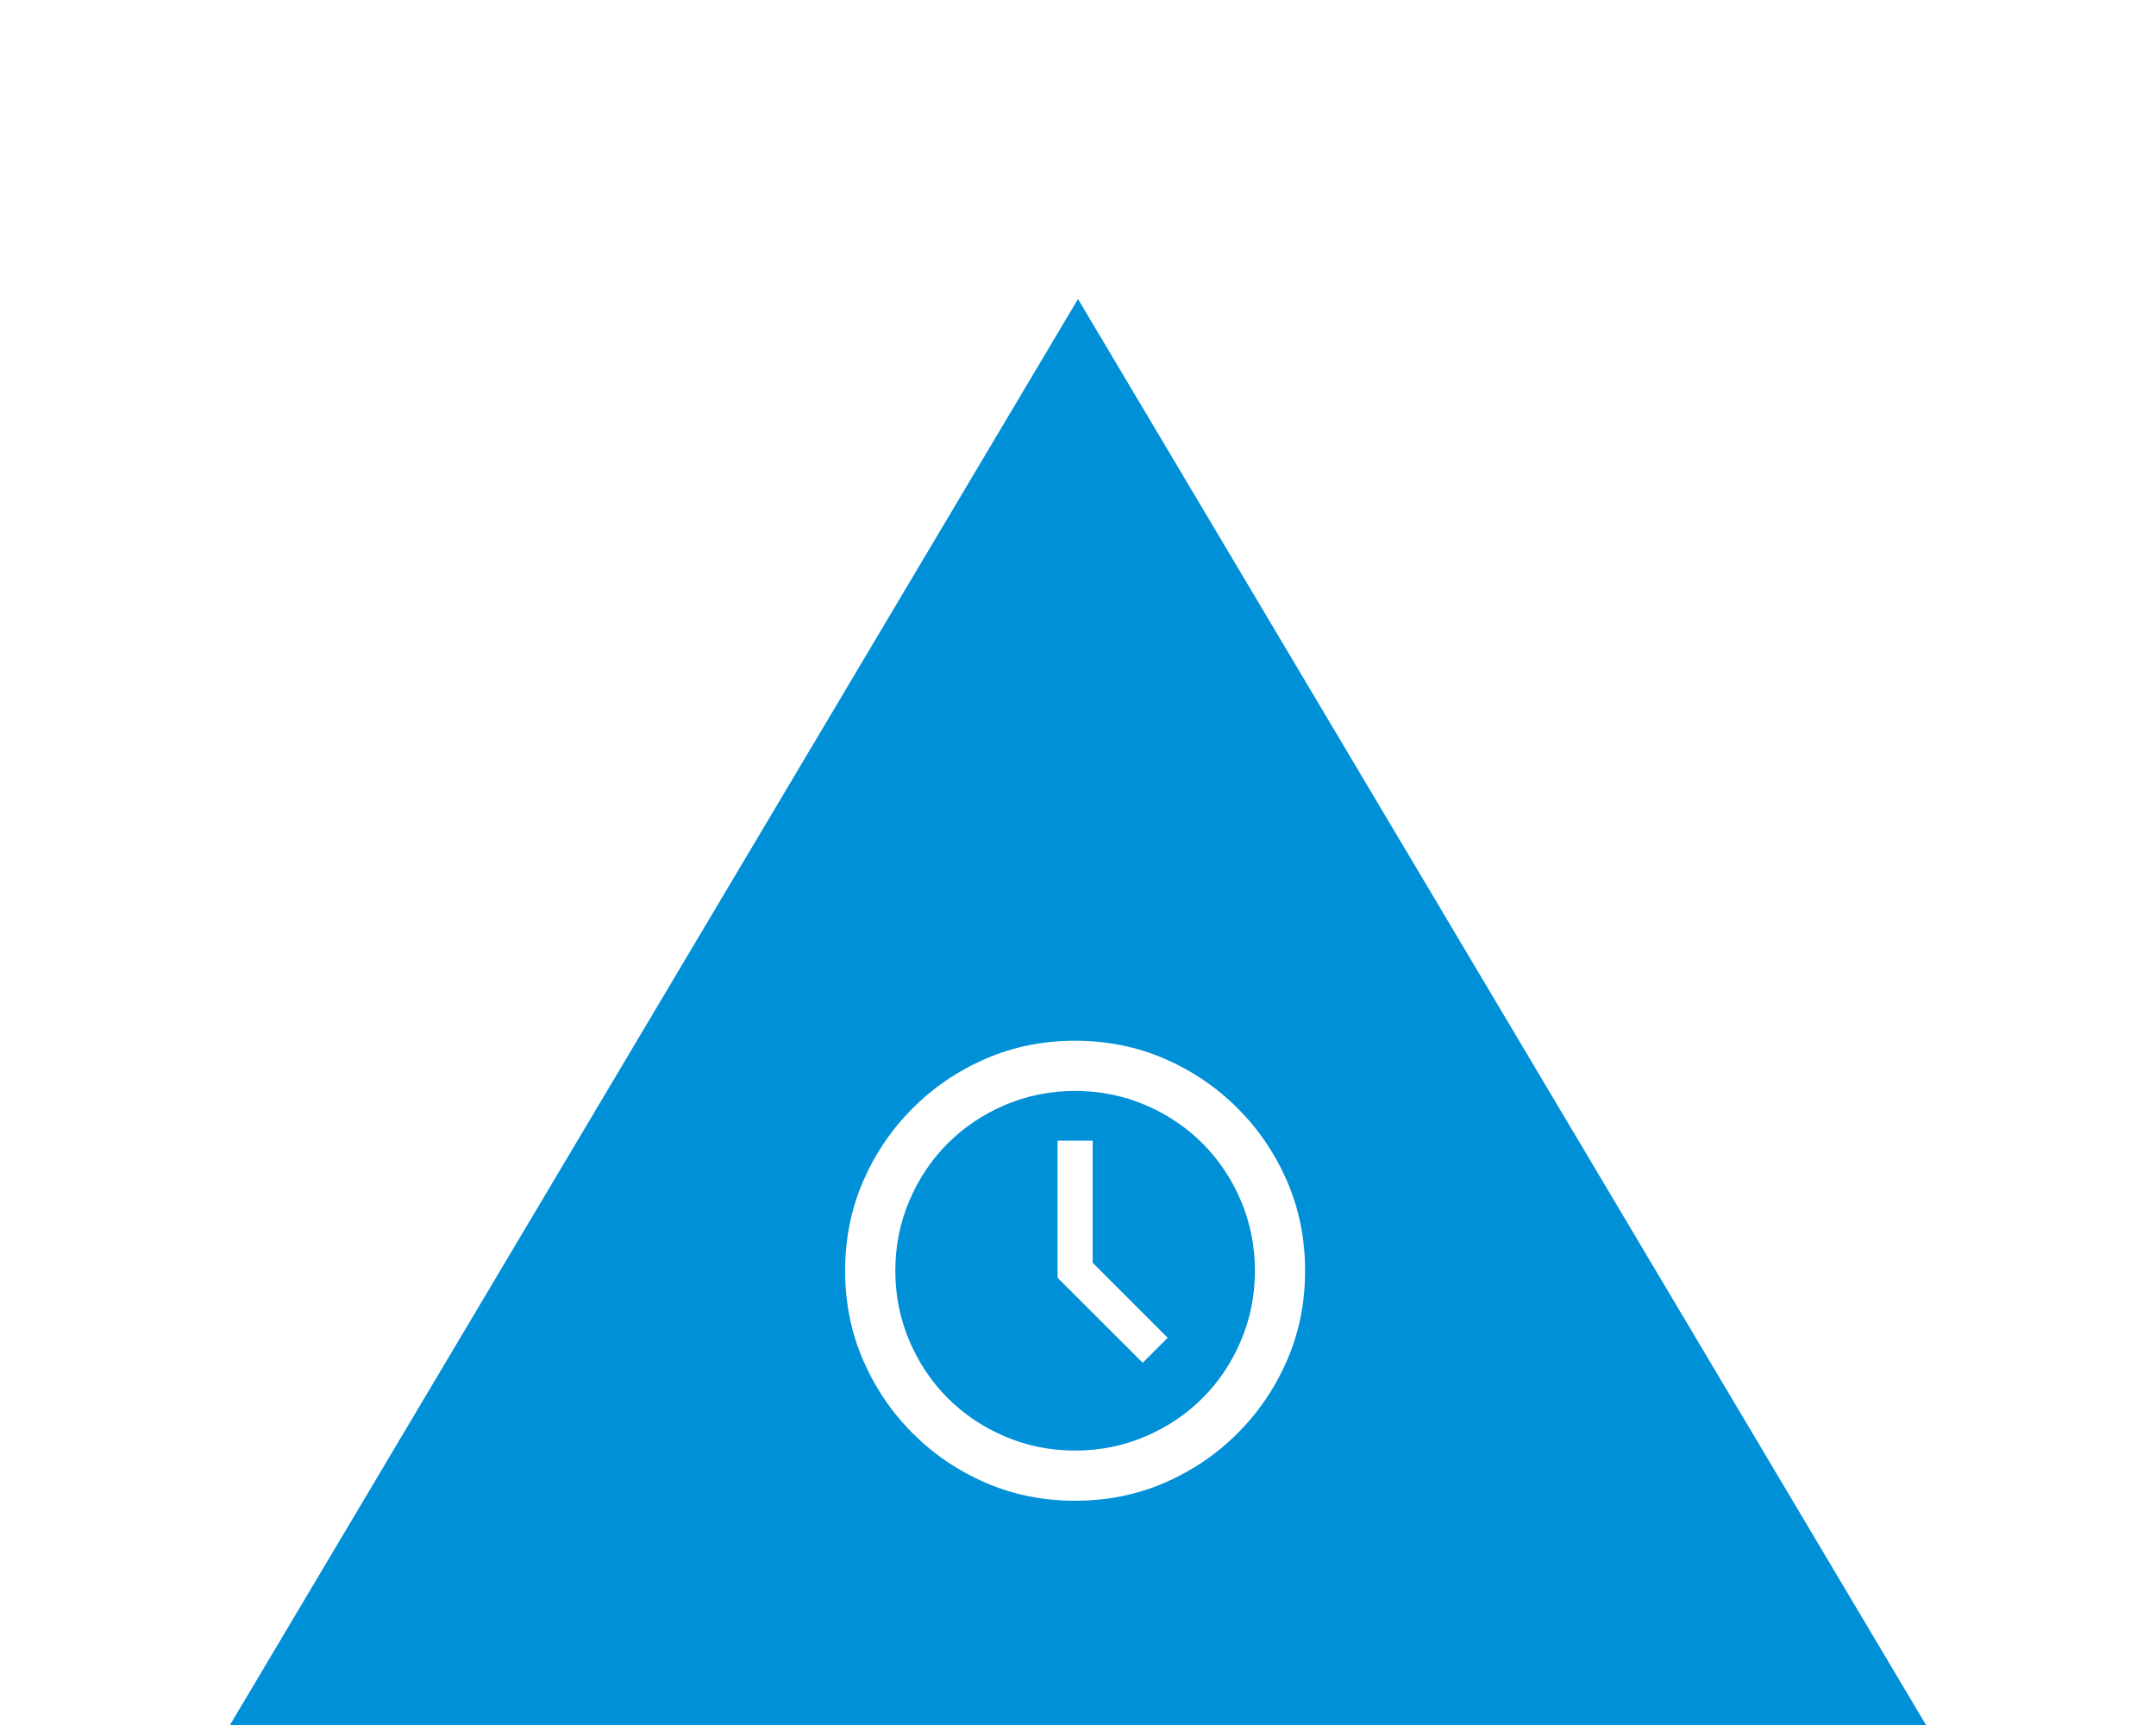<?xml version="1.0" encoding="UTF-8" standalone="no"?>
<svg width="375px" height="300px" viewBox="0 0 375 300" version="1.1" xmlns="http://www.w3.org/2000/svg" xmlns:xlink="http://www.w3.org/1999/xlink" xmlns:sketch="http://www.bohemiancoding.com/sketch/ns">
    <title>adj-age</title>
    <description>Created with Sketch (http://www.bohemiancoding.com/sketch)</description>
    <defs></defs>
    <g id="Adjectives" stroke="none" stroke-width="1" fill="none" fill-rule="evenodd" sketch:type="MSPage">
        <g id="adj-age" sketch:type="MSArtboardGroup" fill="#0090D7">
            <path d="M187.5,52 L335,300 L40,300 L187.5,52 Z M187,181 C192.564,181 197.752,182.045 202.564,184.132 C207.375,186.218 211.607,189.089 215.259,192.741 C218.911,196.393 221.782,200.625 223.868,205.436 C225.954,210.248 227,215.436 227,221 C227,226.566 225.954,231.754 223.868,236.566 C221.782,241.377 218.911,245.609 215.259,249.261 C211.607,252.914 207.375,255.784 202.564,257.87 C197.752,259.957 192.564,261 187,261 C181.434,261 176.245,259.957 171.434,257.87 C166.623,255.784 162.391,252.914 158.739,249.261 C155.086,245.609 152.216,241.377 150.13,236.566 C148.043,231.754 147,226.566 147,221 C147,215.436 148.043,210.248 150.13,205.436 C152.216,200.625 155.086,196.393 158.739,192.741 C162.391,189.089 166.623,186.218 171.434,184.132 C176.245,182.045 181.434,181 187,181 C187,181 181.434,181 187,181 Z M187,252.273 C191.284,252.273 195.339,251.464 199.161,249.841 C202.984,248.22 206.314,245.991 209.152,243.152 C211.989,240.316 214.218,236.984 215.841,233.161 C217.461,229.339 218.273,225.286 218.273,221 C218.273,216.716 217.461,212.661 215.841,208.839 C214.218,205.016 211.989,201.686 209.152,198.848 C206.314,196.011 202.984,193.782 199.161,192.159 C195.339,190.539 191.284,189.727 187,189.727 C182.714,189.727 178.661,190.539 174.839,192.159 C171.016,193.782 167.684,196.011 164.848,198.848 C162.009,201.686 159.779,205.016 158.159,208.839 C156.536,212.661 155.727,216.716 155.727,221 C155.727,225.286 156.536,229.339 158.159,233.161 C159.779,236.984 162.009,240.316 164.848,243.152 C167.684,245.991 171.016,248.22 174.839,249.841 C178.661,251.464 182.714,252.273 187,252.273 C187,252.273 182.714,252.273 187,252.273 Z M190.055,219.609 L203.102,232.655 L198.752,237.005 L183.945,222.218 L183.945,198.384 L190.055,198.384 L190.055,219.609 Z M190.055,219.609" id="Triangle-1-copy-2" sketch:type="MSShapeGroup"></path>
        </g>
    </g>
</svg>